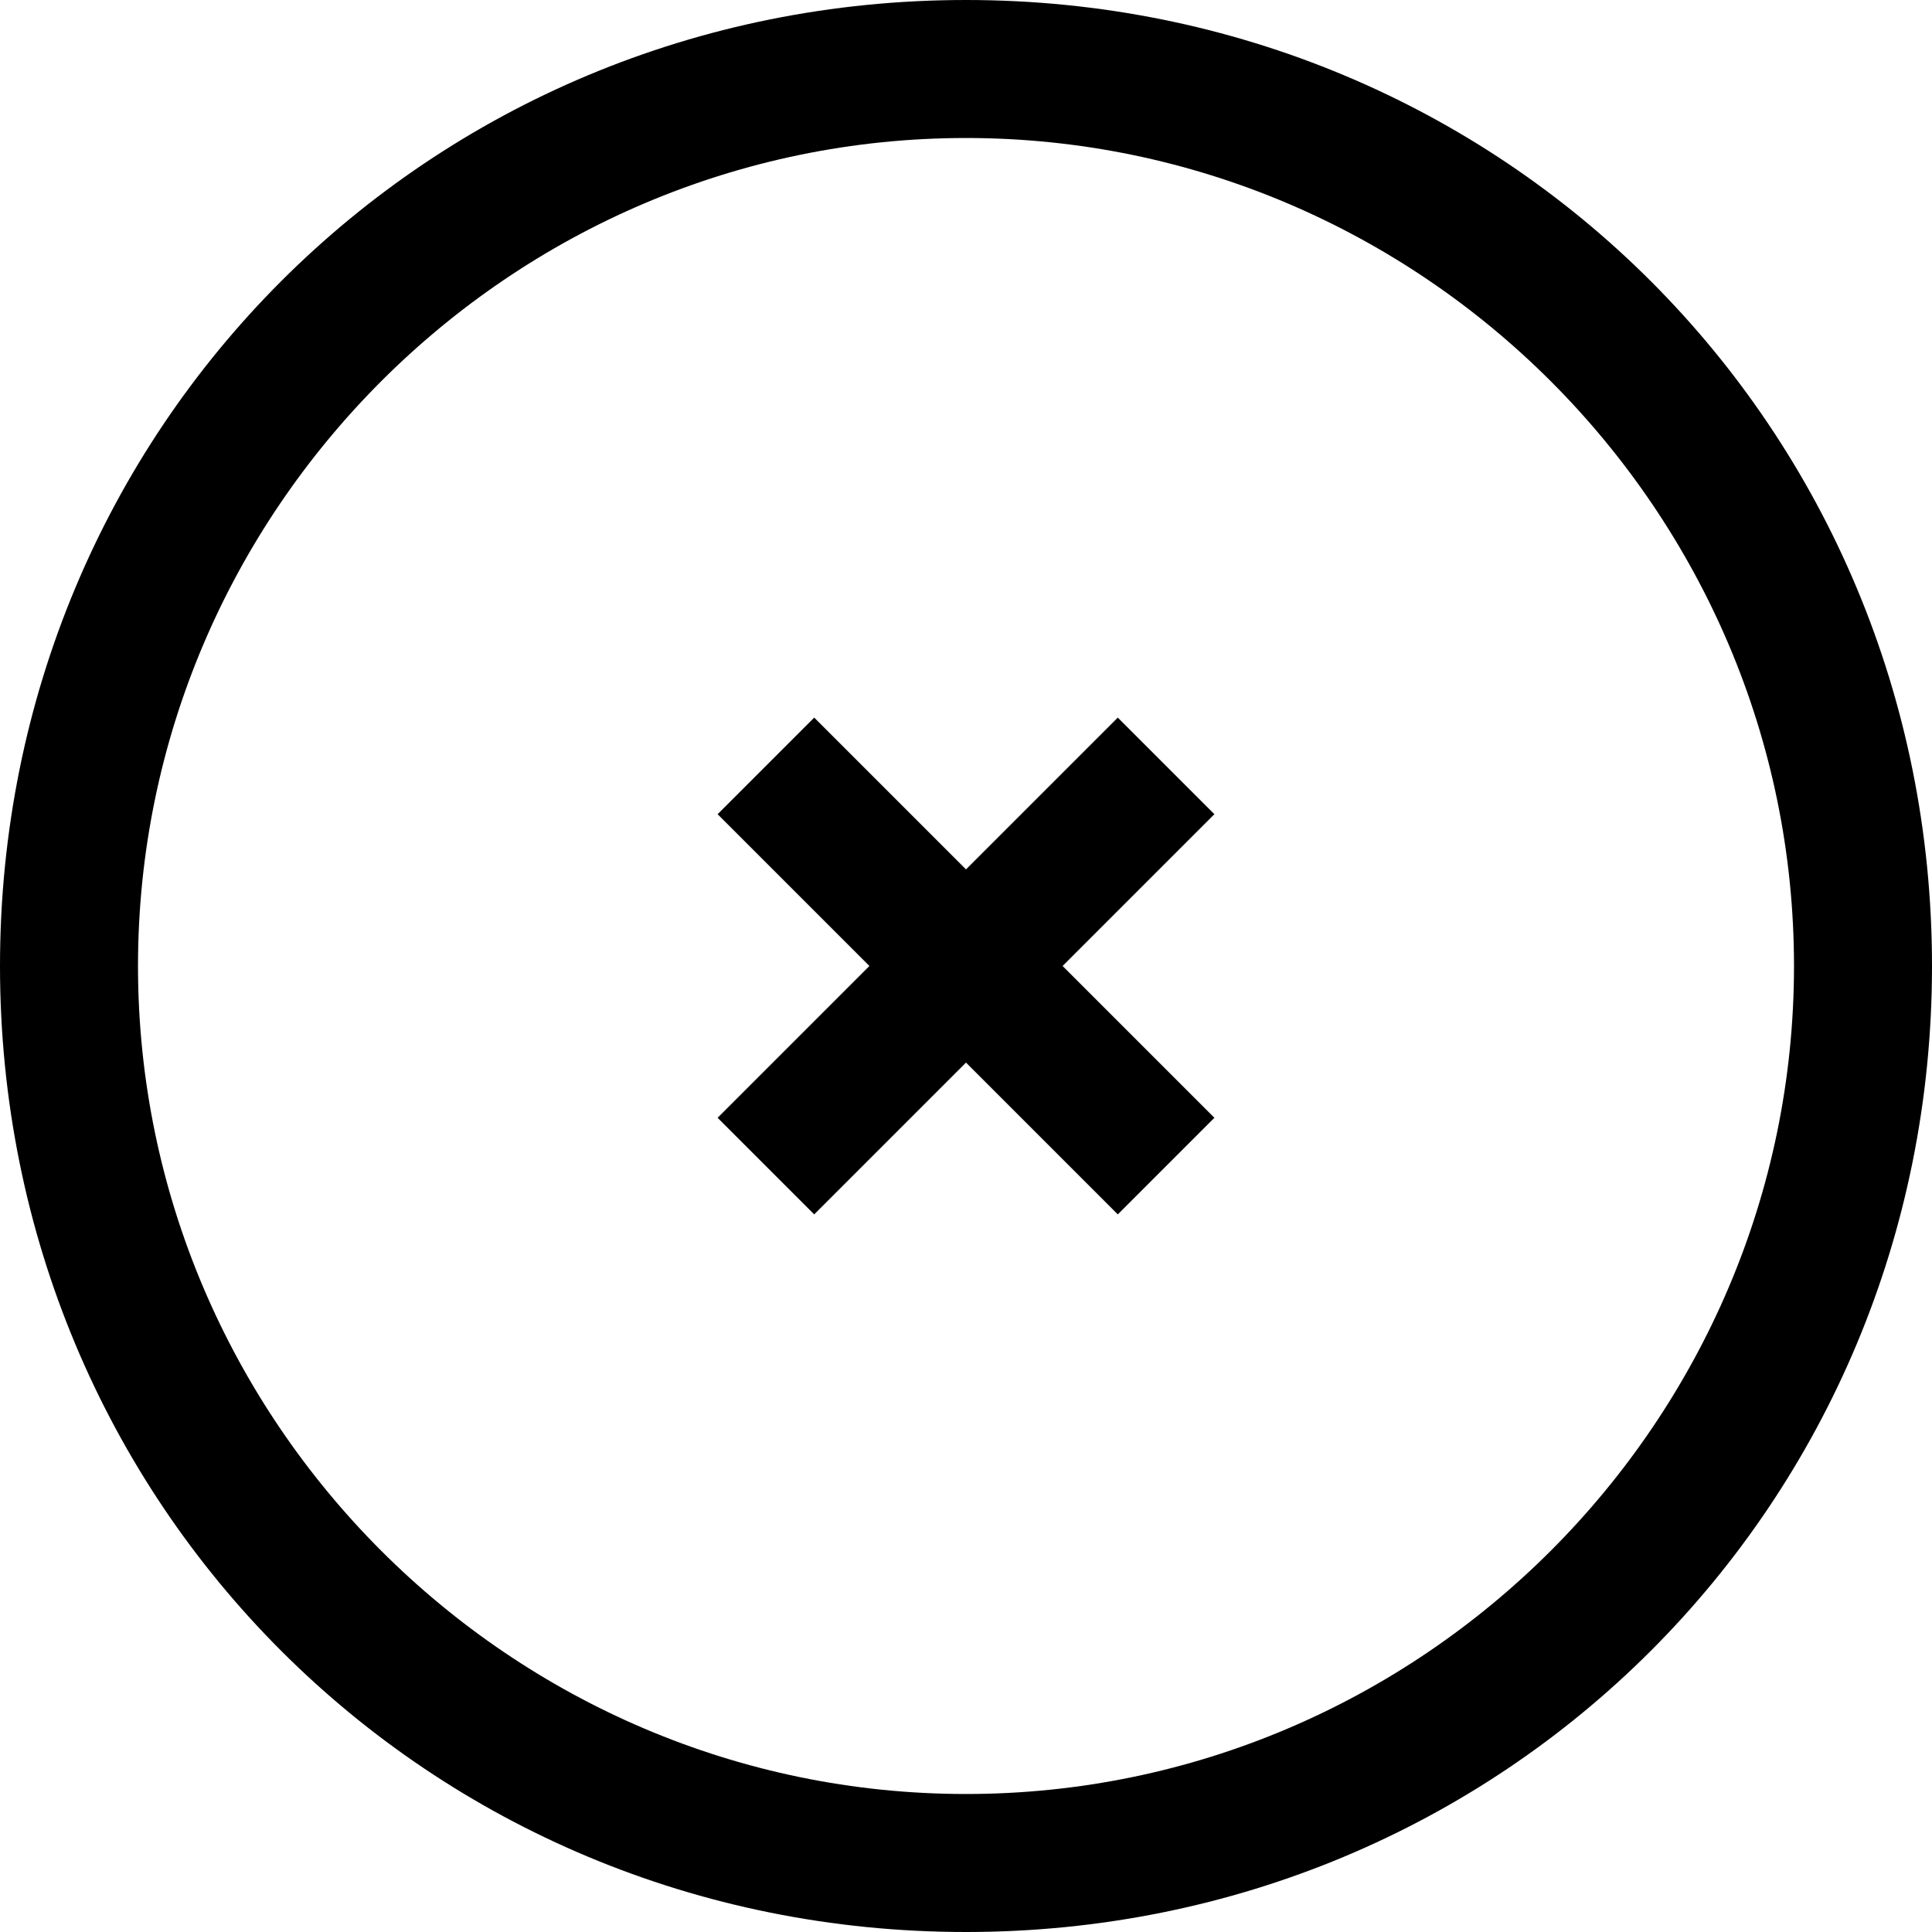 <svg xmlns="http://www.w3.org/2000/svg" viewBox="0 0 14 14"><path d="M7 1c3.3 0 6 2.7 6 6s-2.7 6-6 6-6-2.7-6-6 2.7-6 6-6m0-1C3.1 0 0 3.1 0 7s3.1 7 7 7 7-3.1 7-7-3.1-7-7-7z"/><path d="M8.8 5.9l-.7-.7L7 6.3 5.9 5.2l-.7.7L6.3 7 5.2 8.1l.7.7L7 7.7l1.1 1.1.7-.7L7.7 7z"/></svg>